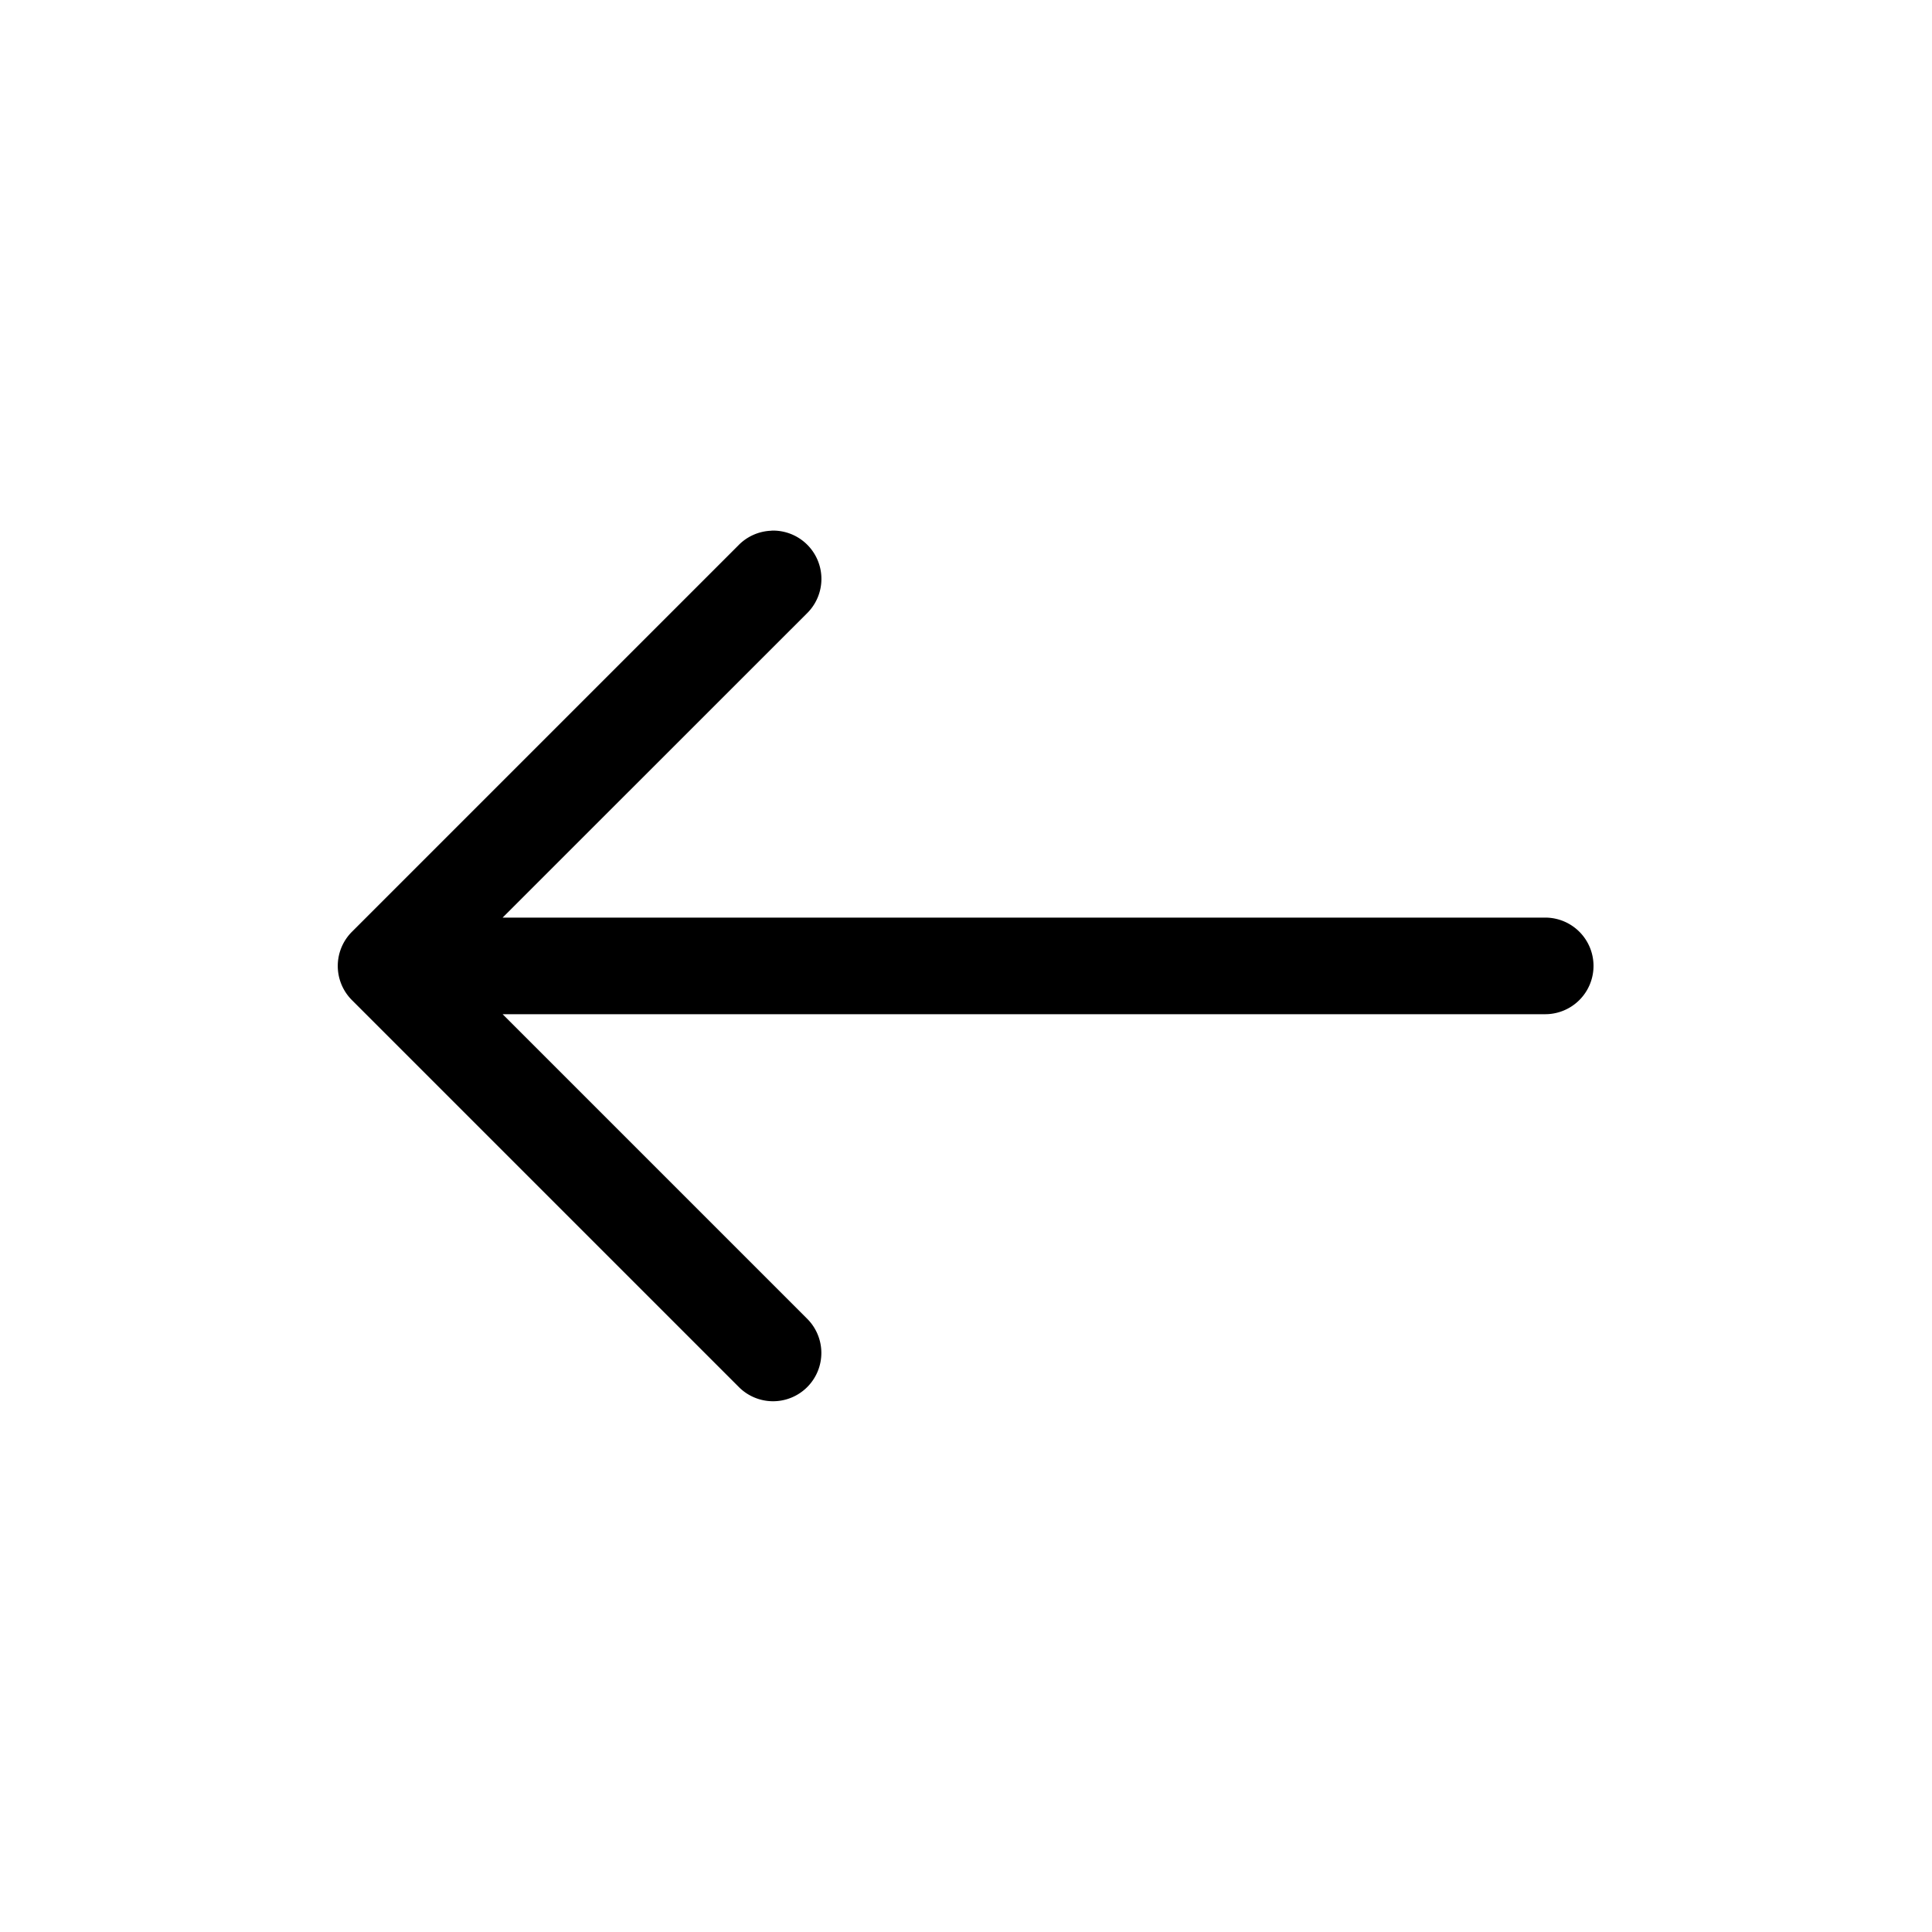 <svg xmlns="http://www.w3.org/2000/svg" viewBox="0 0 20 20" xml:space="preserve">
    <path d="M7.987 5.494a.5.5 0 0 0-.344.152l-4 4a.5.5 0 0 0 0 .707l4 4a.5.5 0 1 0 .707-.707l-3.147-3.147h10.793a.5.5 0 1 0 0-1H5.203L8.35 6.353a.5.5 0 0 0-.363-.86z"/>
</svg>
